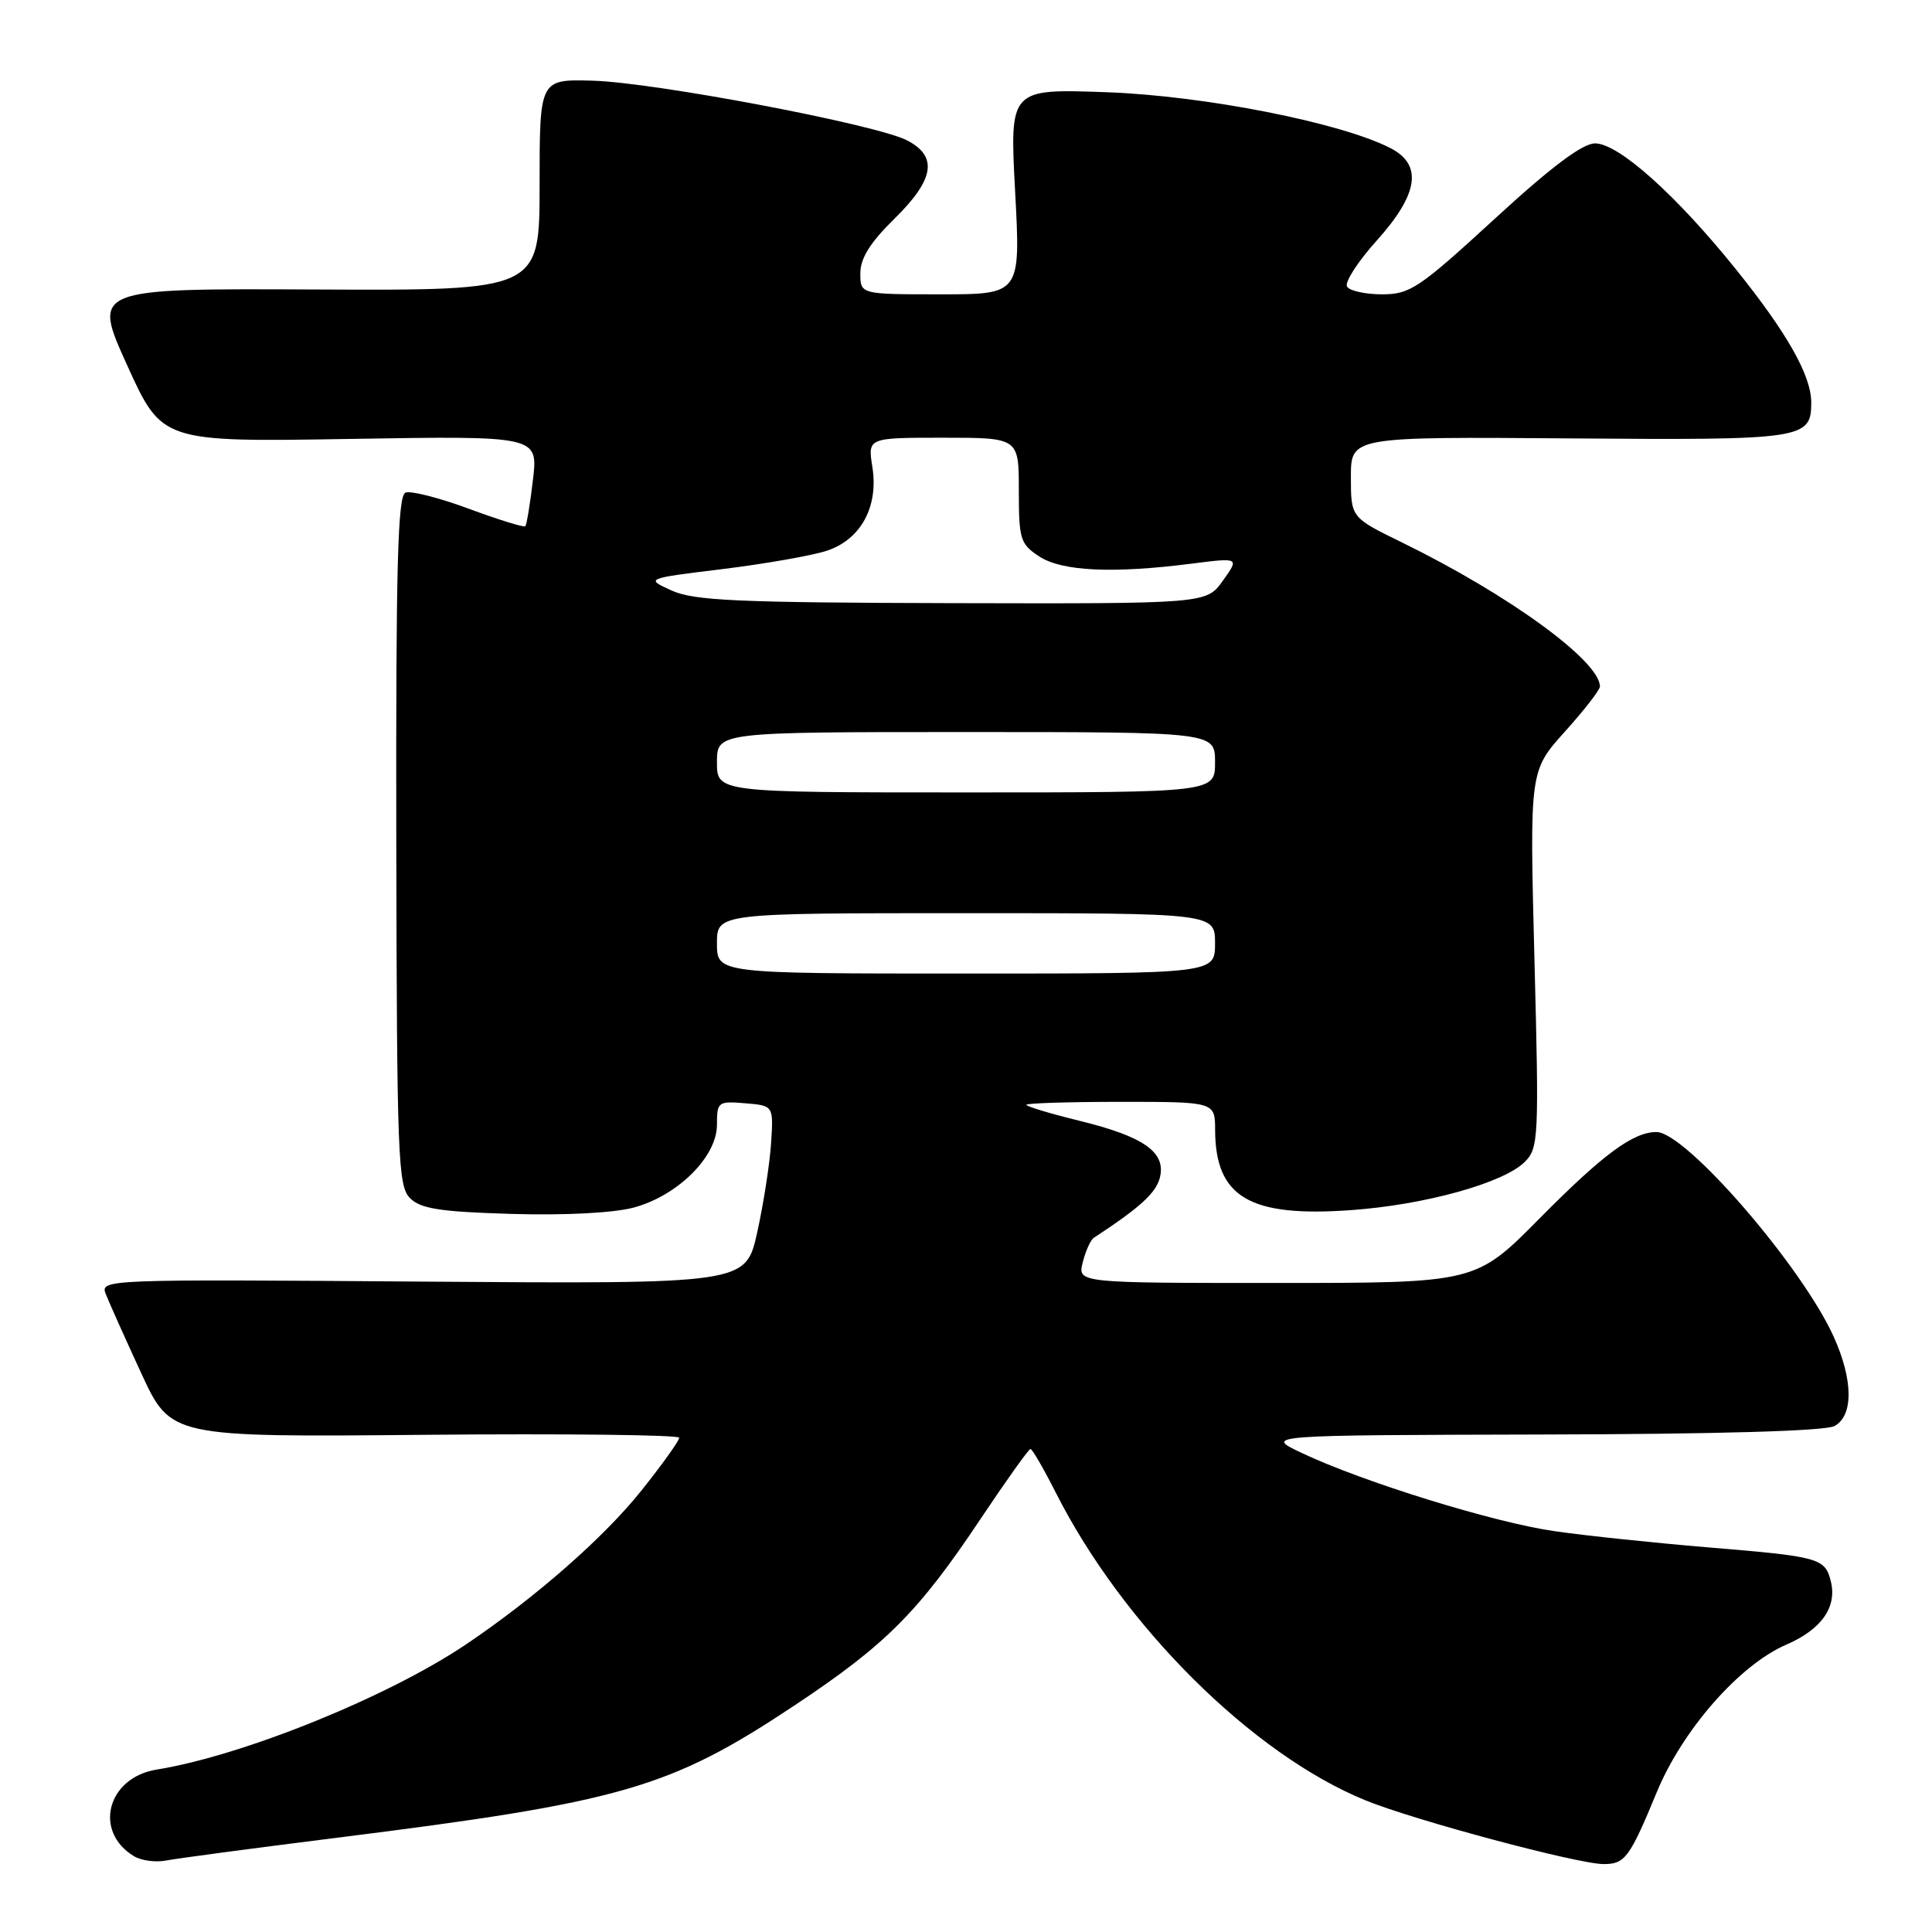 <?xml version="1.0" encoding="UTF-8" standalone="no"?>
<!DOCTYPE svg PUBLIC "-//W3C//DTD SVG 1.1//EN" "http://www.w3.org/Graphics/SVG/1.1/DTD/svg11.dtd" >
<svg xmlns="http://www.w3.org/2000/svg" xmlns:xlink="http://www.w3.org/1999/xlink" version="1.1" viewBox="0 0 256 256">
 <g >
 <path fill="currentColor"
d=" M 44.50 243.53 C 82.43 238.78 88.72 236.97 105.23 226.01 C 117.39 217.93 121.68 213.63 129.94 201.25 C 133.34 196.16 136.31 192.00 136.54 192.00 C 136.78 192.00 138.28 194.59 139.88 197.75 C 148.81 215.42 165.98 232.48 180.97 238.57 C 187.52 241.23 209.09 247.00 212.49 247.00 C 215.32 247.00 215.94 246.16 219.52 237.50 C 222.94 229.21 230.49 220.61 236.68 217.93 C 241.36 215.91 243.45 212.94 242.59 209.52 C 241.82 206.45 241.08 206.25 226.27 205.03 C 219.25 204.44 210.12 203.49 206.00 202.89 C 197.94 201.74 180.63 196.38 172.50 192.53 C 167.50 190.17 167.50 190.17 204.32 190.08 C 227.62 190.03 241.84 189.62 243.07 188.96 C 245.61 187.60 245.57 182.85 242.96 177.09 C 238.70 167.71 223.36 150.00 219.49 150.00 C 216.40 150.00 212.41 152.95 204.02 161.43 C 195.54 170.00 195.54 170.00 169.16 170.00 C 142.78 170.00 142.78 170.00 143.47 167.26 C 143.85 165.75 144.51 164.29 144.94 164.01 C 151.00 160.05 153.15 158.10 153.68 156.08 C 154.55 152.70 151.62 150.61 143.03 148.51 C 139.16 147.56 136.00 146.61 136.00 146.39 C 136.00 146.18 141.62 146.00 148.50 146.00 C 161.00 146.00 161.00 146.00 161.01 149.75 C 161.05 158.64 165.57 161.31 179.00 160.35 C 188.78 159.66 199.25 156.75 202.04 153.96 C 203.87 152.13 203.94 150.84 203.32 127.09 C 202.68 102.15 202.68 102.15 207.34 96.96 C 209.90 94.12 212.00 91.42 212.00 90.97 C 212.00 87.59 199.89 78.78 185.75 71.87 C 179.00 68.57 179.00 68.57 179.00 63.22 C 179.00 57.87 179.00 57.87 207.96 58.09 C 239.01 58.33 240.00 58.19 240.00 53.34 C 240.00 49.77 236.81 44.12 230.00 35.66 C 222.08 25.82 214.46 19.00 211.36 19.00 C 209.69 19.00 205.58 22.08 198.05 29.00 C 188.03 38.20 186.84 39.00 183.14 39.00 C 180.93 39.00 178.83 38.54 178.49 37.98 C 178.14 37.42 179.91 34.67 182.43 31.87 C 187.96 25.72 188.54 21.84 184.25 19.63 C 177.69 16.25 159.61 12.69 146.64 12.22 C 133.78 11.76 133.78 11.76 134.51 25.38 C 135.24 39.00 135.24 39.00 124.62 39.00 C 114.00 39.00 114.00 39.00 114.00 36.21 C 114.00 34.22 115.30 32.14 118.50 29.00 C 123.82 23.78 124.31 20.73 120.19 18.60 C 116.12 16.49 86.70 10.91 78.50 10.69 C 71.50 10.50 71.50 10.50 71.50 24.50 C 71.50 38.50 71.50 38.50 41.87 38.36 C 12.23 38.22 12.23 38.22 16.85 48.40 C 21.47 58.57 21.47 58.57 46.39 58.16 C 71.30 57.75 71.30 57.75 70.62 63.57 C 70.24 66.78 69.79 69.55 69.60 69.73 C 69.42 69.91 66.07 68.87 62.15 67.42 C 58.23 65.97 54.44 65.00 53.73 65.27 C 52.70 65.67 52.45 74.95 52.51 111.40 C 52.59 153.35 52.73 157.16 54.33 158.76 C 55.74 160.17 58.31 160.57 67.81 160.85 C 74.88 161.06 81.31 160.72 83.97 160.01 C 89.81 158.43 95.00 153.28 95.00 149.04 C 95.00 146.00 95.14 145.89 98.75 146.19 C 102.50 146.50 102.50 146.50 102.17 151.50 C 101.99 154.25 101.16 159.57 100.33 163.32 C 98.81 170.13 98.81 170.13 56.02 169.82 C 13.58 169.50 13.24 169.52 14.03 171.50 C 14.46 172.60 16.57 177.31 18.72 181.97 C 22.63 190.43 22.63 190.43 56.32 190.12 C 74.84 189.95 90.00 190.13 90.00 190.51 C 90.00 190.90 87.76 194.04 85.01 197.48 C 80.10 203.66 71.01 211.64 61.81 217.85 C 51.47 224.83 32.22 232.63 20.75 234.48 C 14.20 235.54 12.34 242.69 17.76 245.96 C 18.72 246.54 20.62 246.80 22.00 246.53 C 23.38 246.26 33.50 244.91 44.50 243.53 Z  M 95.00 125.00 C 95.00 121.00 95.00 121.00 128.00 121.00 C 161.00 121.00 161.00 121.00 161.00 125.00 C 161.00 129.00 161.00 129.00 128.00 129.00 C 95.00 129.00 95.00 129.00 95.00 125.00 Z  M 95.00 101.00 C 95.00 97.00 95.00 97.00 128.00 97.00 C 161.00 97.00 161.00 97.00 161.00 101.00 C 161.00 105.00 161.00 105.00 128.00 105.00 C 95.00 105.00 95.00 105.00 95.00 101.00 Z  M 89.00 78.25 C 85.50 76.66 85.50 76.66 95.79 75.40 C 101.45 74.70 107.64 73.61 109.55 72.98 C 114.07 71.49 116.44 67.13 115.59 61.85 C 114.98 58.00 114.98 58.00 124.99 58.00 C 135.00 58.00 135.00 58.00 135.00 64.98 C 135.00 71.46 135.19 72.08 137.70 73.73 C 140.71 75.70 147.44 76.02 157.86 74.69 C 164.23 73.88 164.23 73.88 162.04 76.94 C 159.86 80.00 159.86 80.00 126.18 79.92 C 97.67 79.85 91.96 79.59 89.00 78.25 Z "/>
</g>
</svg>